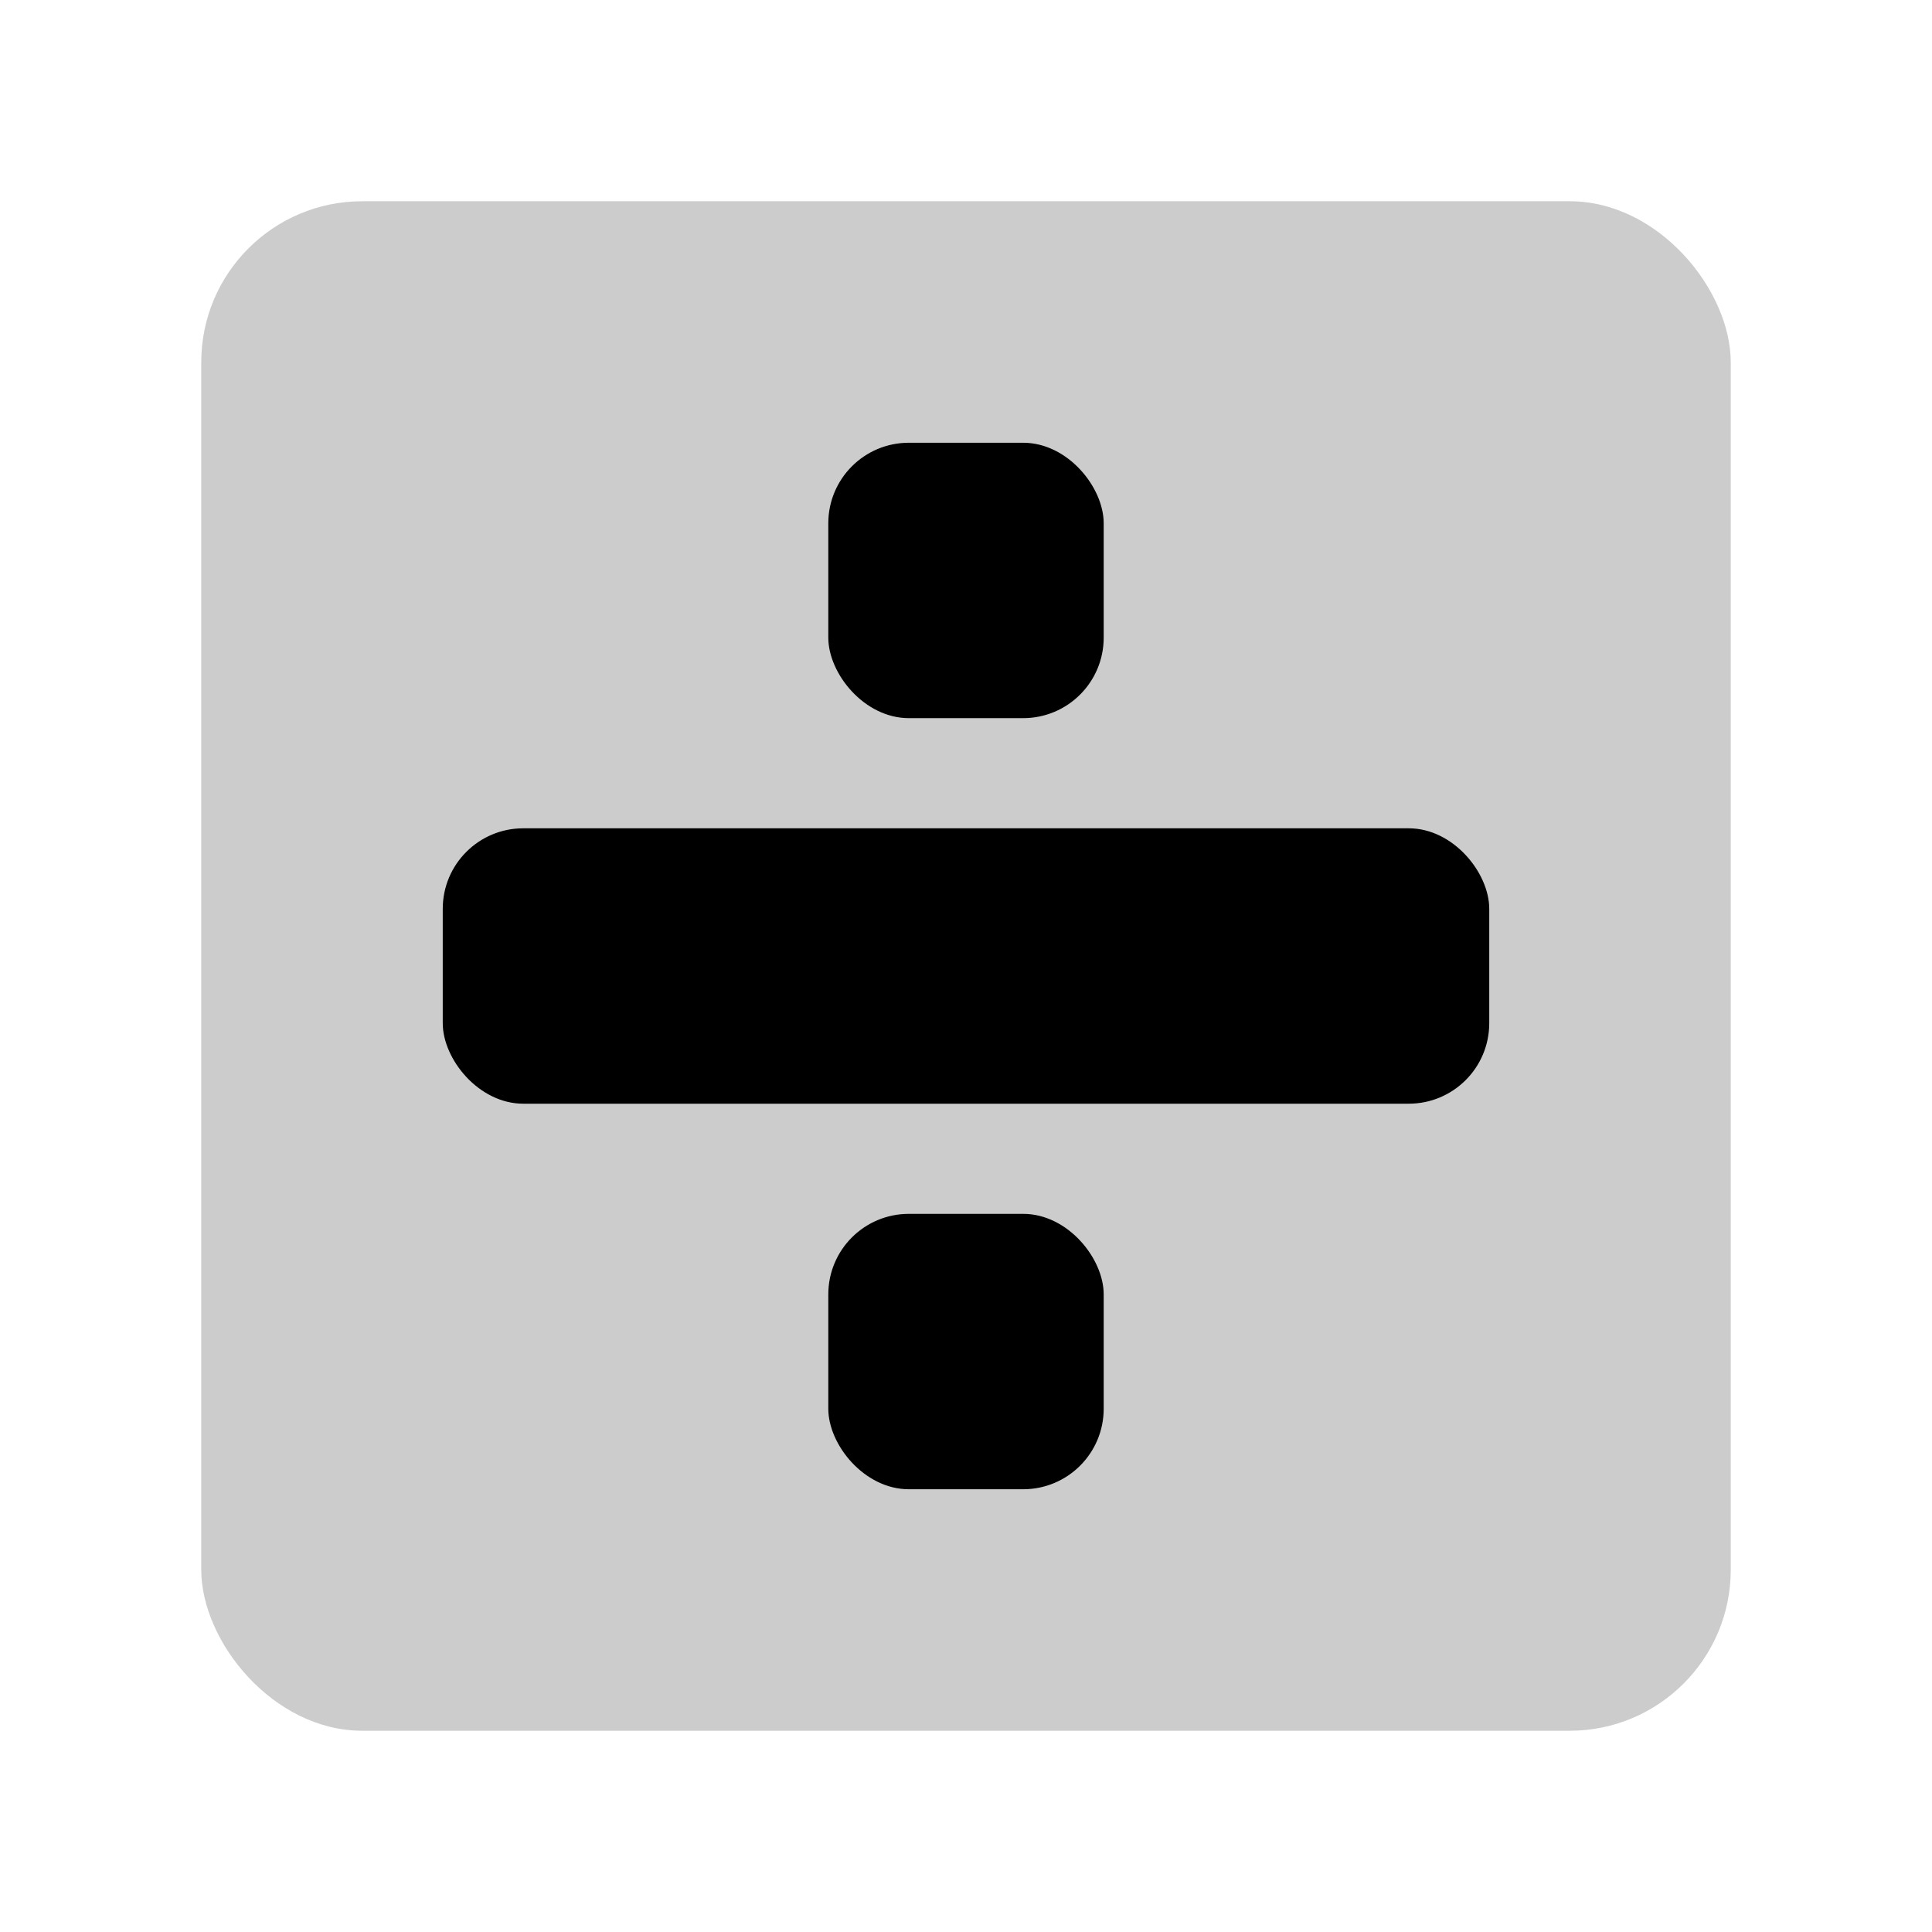 <svg width="48" height="48" viewBox="0 0 48 48" fill="none" xmlns="http://www.w3.org/2000/svg">
<g id="math-symbols/divide-simple">
<rect id="Rectangle 37" opacity="0.2" x="5" y="5" width="38" height="38" rx="4" fill="black"/>
<g id="Group 10">
<rect id="Rectangle 38" x="11" y="20.579" width="26" height="6.842" rx="2" fill="black"/>
<rect id="Rectangle 39" x="20.579" y="11" width="6.842" height="6.842" rx="2" fill="black"/>
<rect id="Rectangle 40" x="20.579" y="30.158" width="6.842" height="6.842" rx="2" fill="black"/>
</g>
</g>
</svg>
